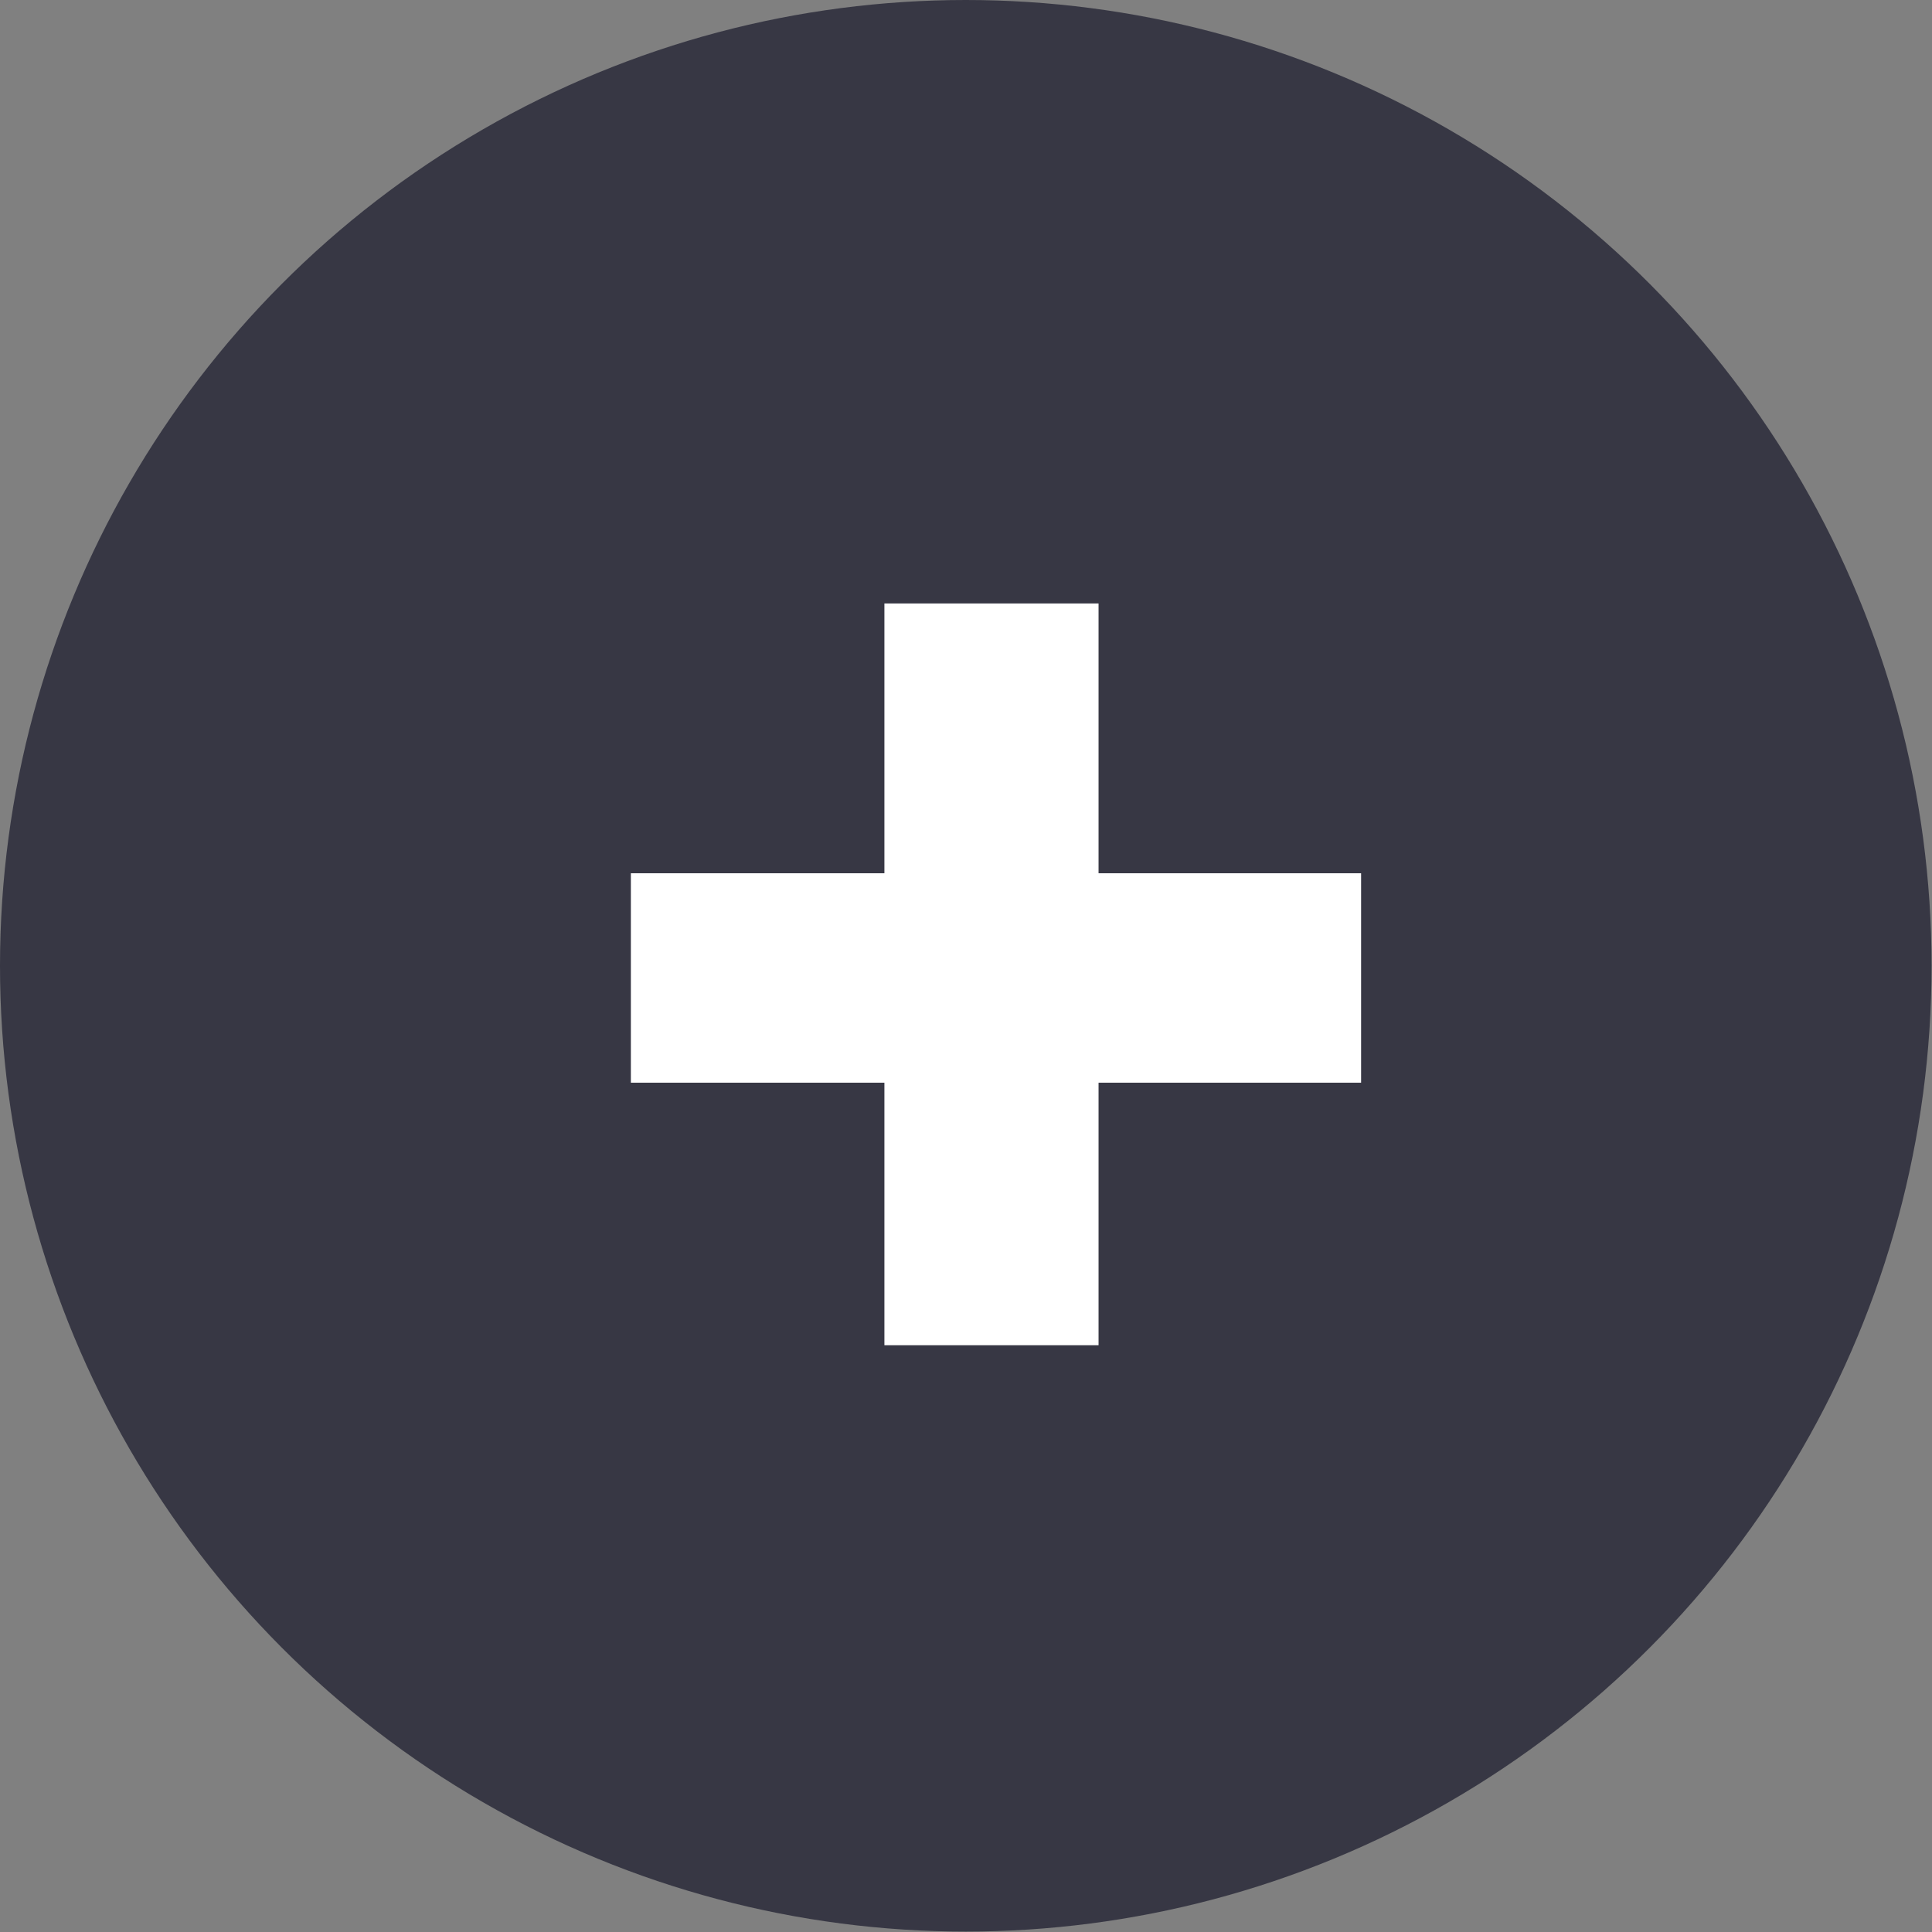<?xml version="1.0" encoding="UTF-8"?>
<svg id="Layer_1" data-name="Layer 1" xmlns="http://www.w3.org/2000/svg" viewBox="0 0 45.11 45.11">
  <rect x="0" y="0" width="45.11" height="45.11" fill="#808080" stroke="none"/>
  <defs>
    <style>
      .cls-1 {
        fill: #fff;
      }

      .cls-2 {
        fill: #373744;
      }
    </style>
  </defs>
  <circle class="cls-2" cx="22.55" cy="22.55" r="22.55"/>
  <path class="cls-1" d="m14.73,25.28v-4.89h17.05v4.89H14.73Zm5.92,6.13V14.09h5v17.32h-5Z"/>
</svg>